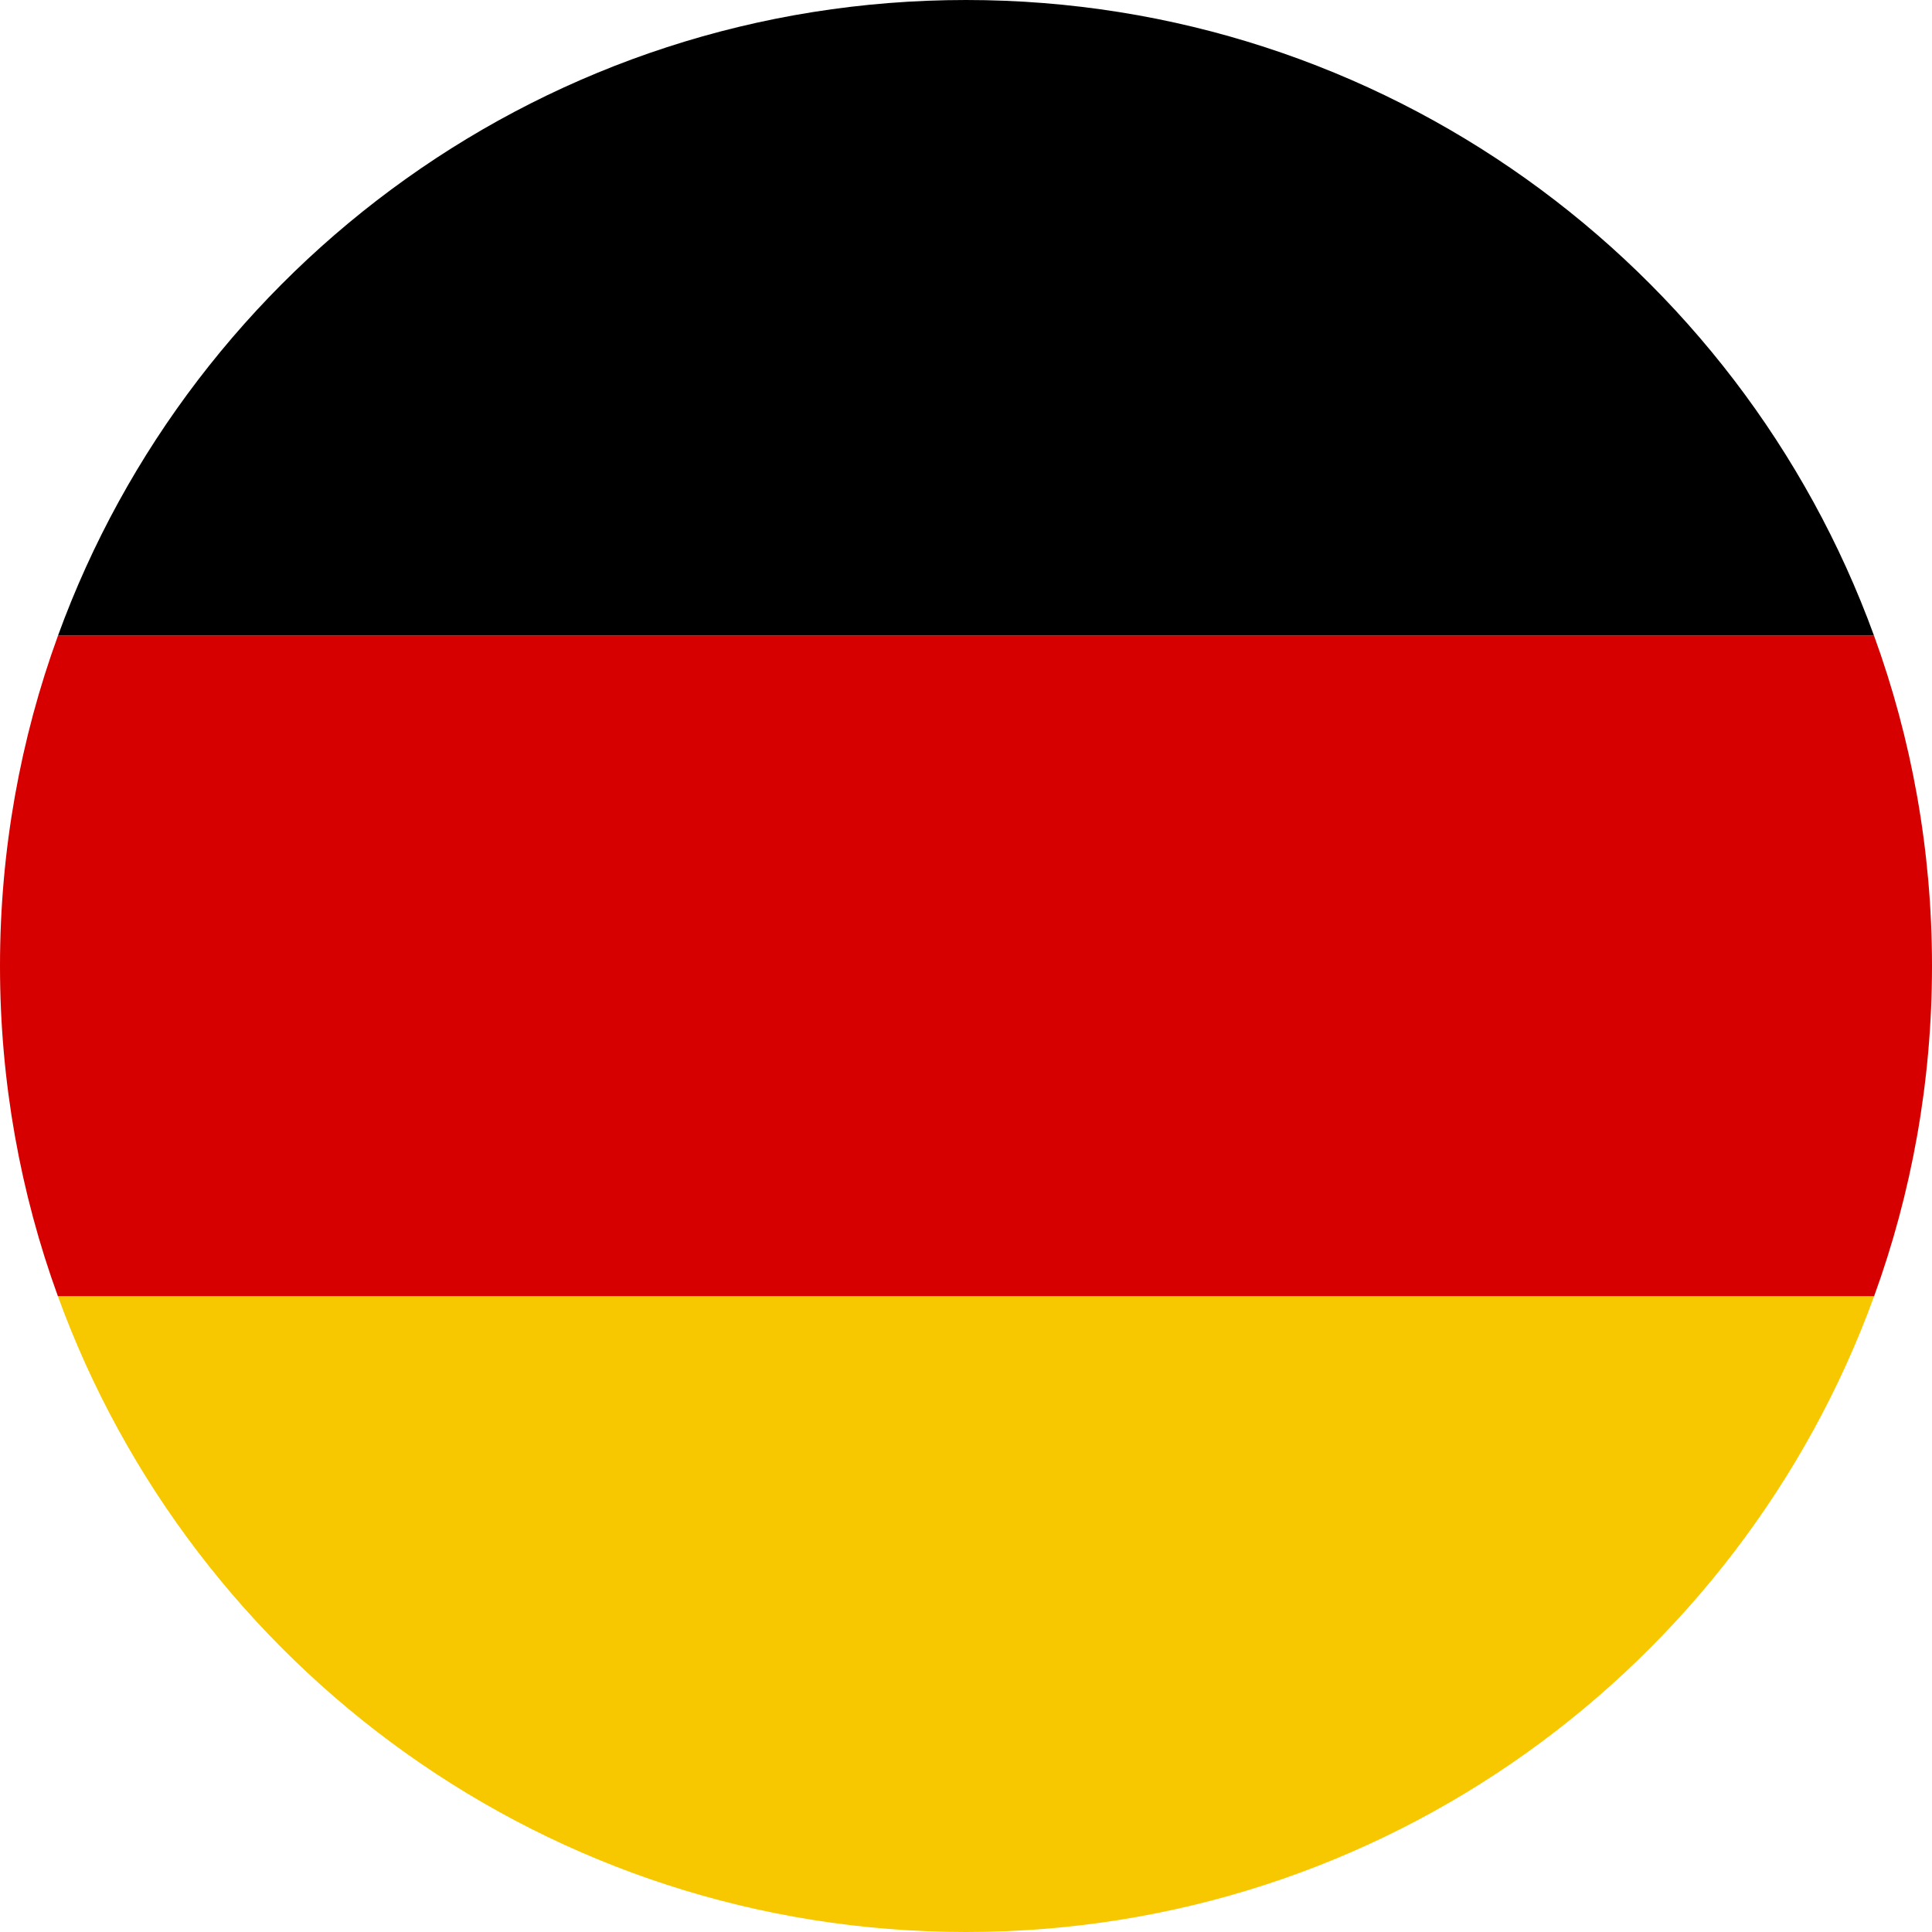 <?xml version="1.0" encoding="UTF-8"?><svg xmlns="http://www.w3.org/2000/svg" viewBox="0 0 168 168"><defs><style>.d{fill:#d60000;}.e{fill:#f7c800;}</style></defs><g id="a"/><g id="b"><g id="c"><g><path d="M162.96,55.28H5.04C16.77,23.03,47.7,0,84,0s67.23,23.03,78.96,55.28Z"/><path class="d" d="M168,84c0,10.09-1.78,19.76-5.04,28.73H5.04C1.78,103.76,0,94.09,0,84s1.78-19.76,5.04-28.72H162.96c3.26,8.96,5.04,18.63,5.04,28.72Z"/><path class="e" d="M162.96,112.73c-11.73,32.25-42.66,55.27-78.96,55.27S16.77,144.97,5.04,112.73H162.96Z"/></g></g></g></svg>